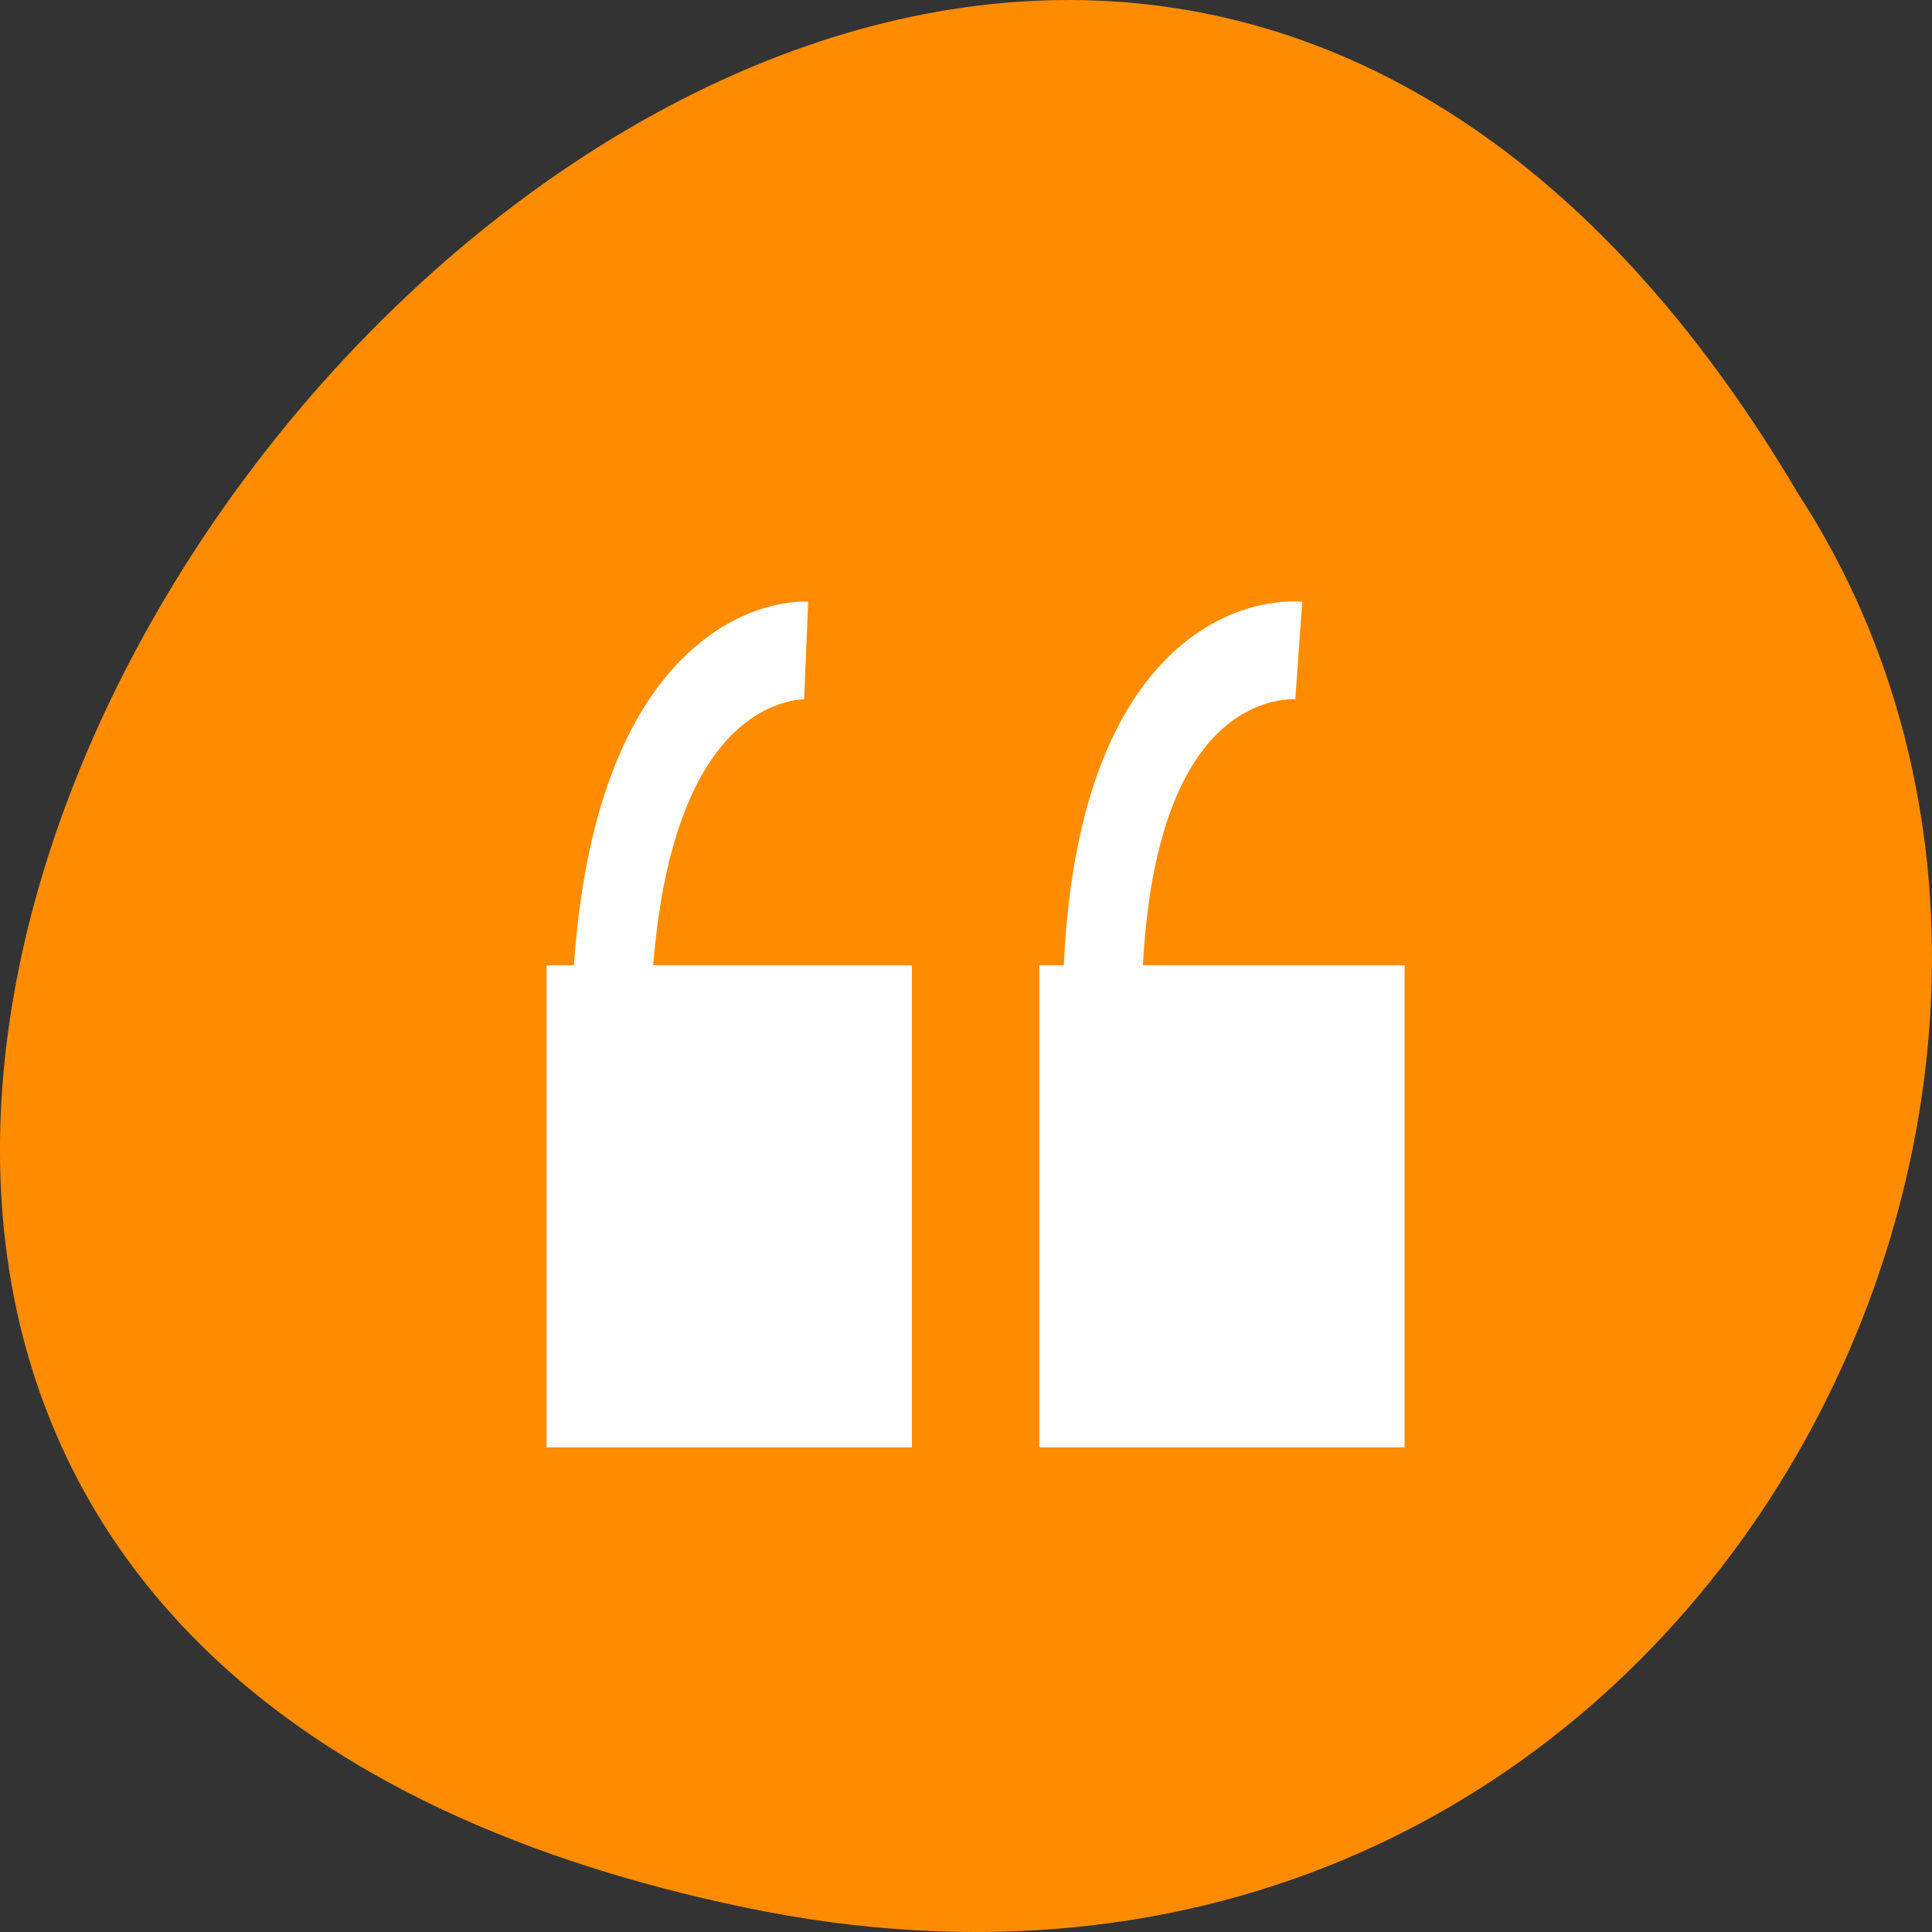 <svg xmlns="http://www.w3.org/2000/svg" viewBox="0 0 256 256"><rect x="0" y="0" width="256" height="256" fill="#333333" stroke="none"/><g transform="translate(0 -796.36)"><path d="m 98.7 1049.11 c -239.91 -49.981 17.642 -393.86 139.59 -187.29 c 52.27 80.25 -16.2 213 -139.59 187.29 z" style="fill:#ff8c00;color:#000"/><g transform="matrix(6.541 0 0 8.097 -26.23 -7378.65)" style="stroke:#fff"><path d="m 20.341 1020.28 c 0 0 -4.338 -0.219 -3.931 7.449" style="fill:none;stroke-width:1.6"/><path d="m 15.583 1025.93 h 6.4 v 6.89 h -6.4 z" style="fill:#fff"/><path d="m 30.32 1020.28 c 0 0 -4.519 -0.4 -3.931 7.313" style="fill:none;stroke-width:1.6"/><path d="m 25.564 1025.93 h 6.4 v 6.89 h -6.4 z" style="fill:#fff"/></g></g></svg>